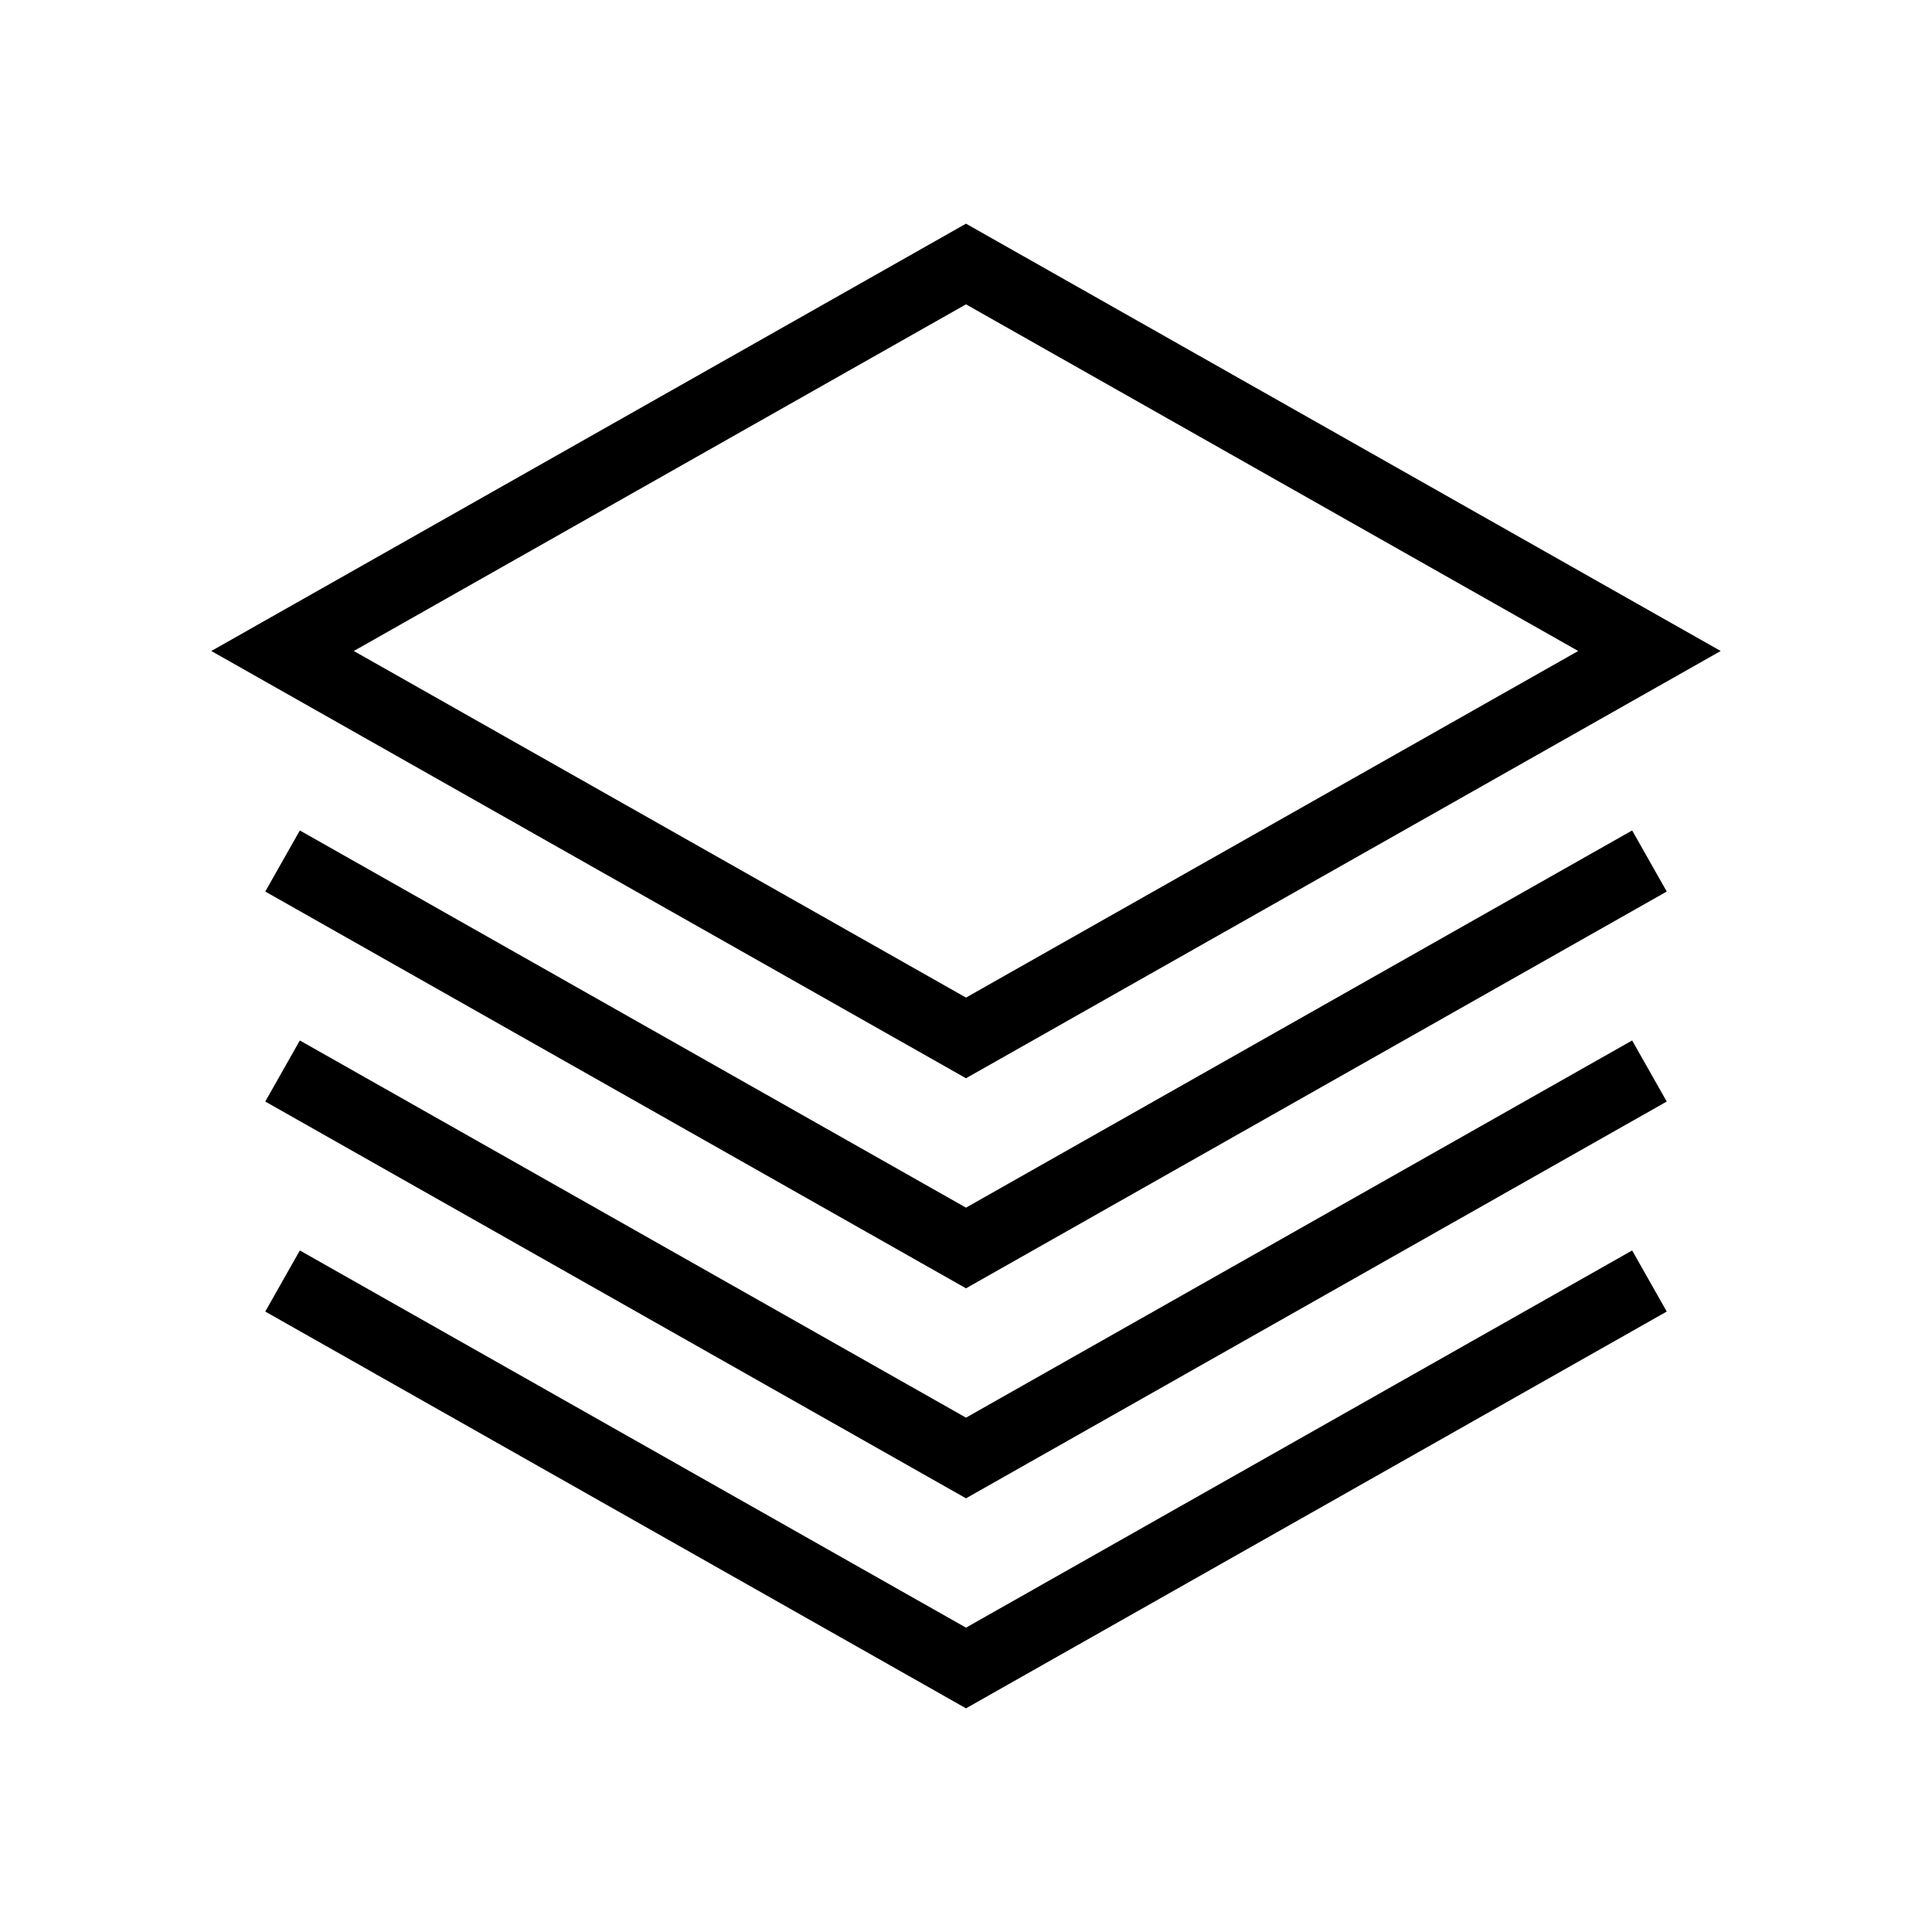 <?xml version="1.0" standalone="no"?><!DOCTYPE svg PUBLIC "-//W3C//DTD SVG 1.1//EN" "http://www.w3.org/Graphics/SVG/1.1/DTD/svg11.dtd"><svg t="1499915673404" class="icon" style="" viewBox="0 0 1024 1024" version="1.1" xmlns="http://www.w3.org/2000/svg" p-id="3684" xmlns:xlink="http://www.w3.org/1999/xlink" width="200" height="200"><defs><style type="text/css"></style></defs><path d="M912 345.041l-400-226.49-400 226.49 400 226.455L912 345.041zM512 161.309l324.48 183.729L512 528.74 187.519 345.038 512 161.309z" p-id="3685"></path><path d="M512 640.077 158.926 440.157 140.593 472.535 512 682.835 883.407 472.535 865.074 440.157Z" p-id="3686"></path><path d="M512 751.384 158.926 551.465 140.593 583.842 512 794.142 883.407 583.842 865.074 551.465Z" p-id="3687"></path><path d="M512 862.69 158.926 662.771 140.593 695.148 512 905.449 883.407 695.148 865.074 662.771Z" p-id="3688"></path></svg>